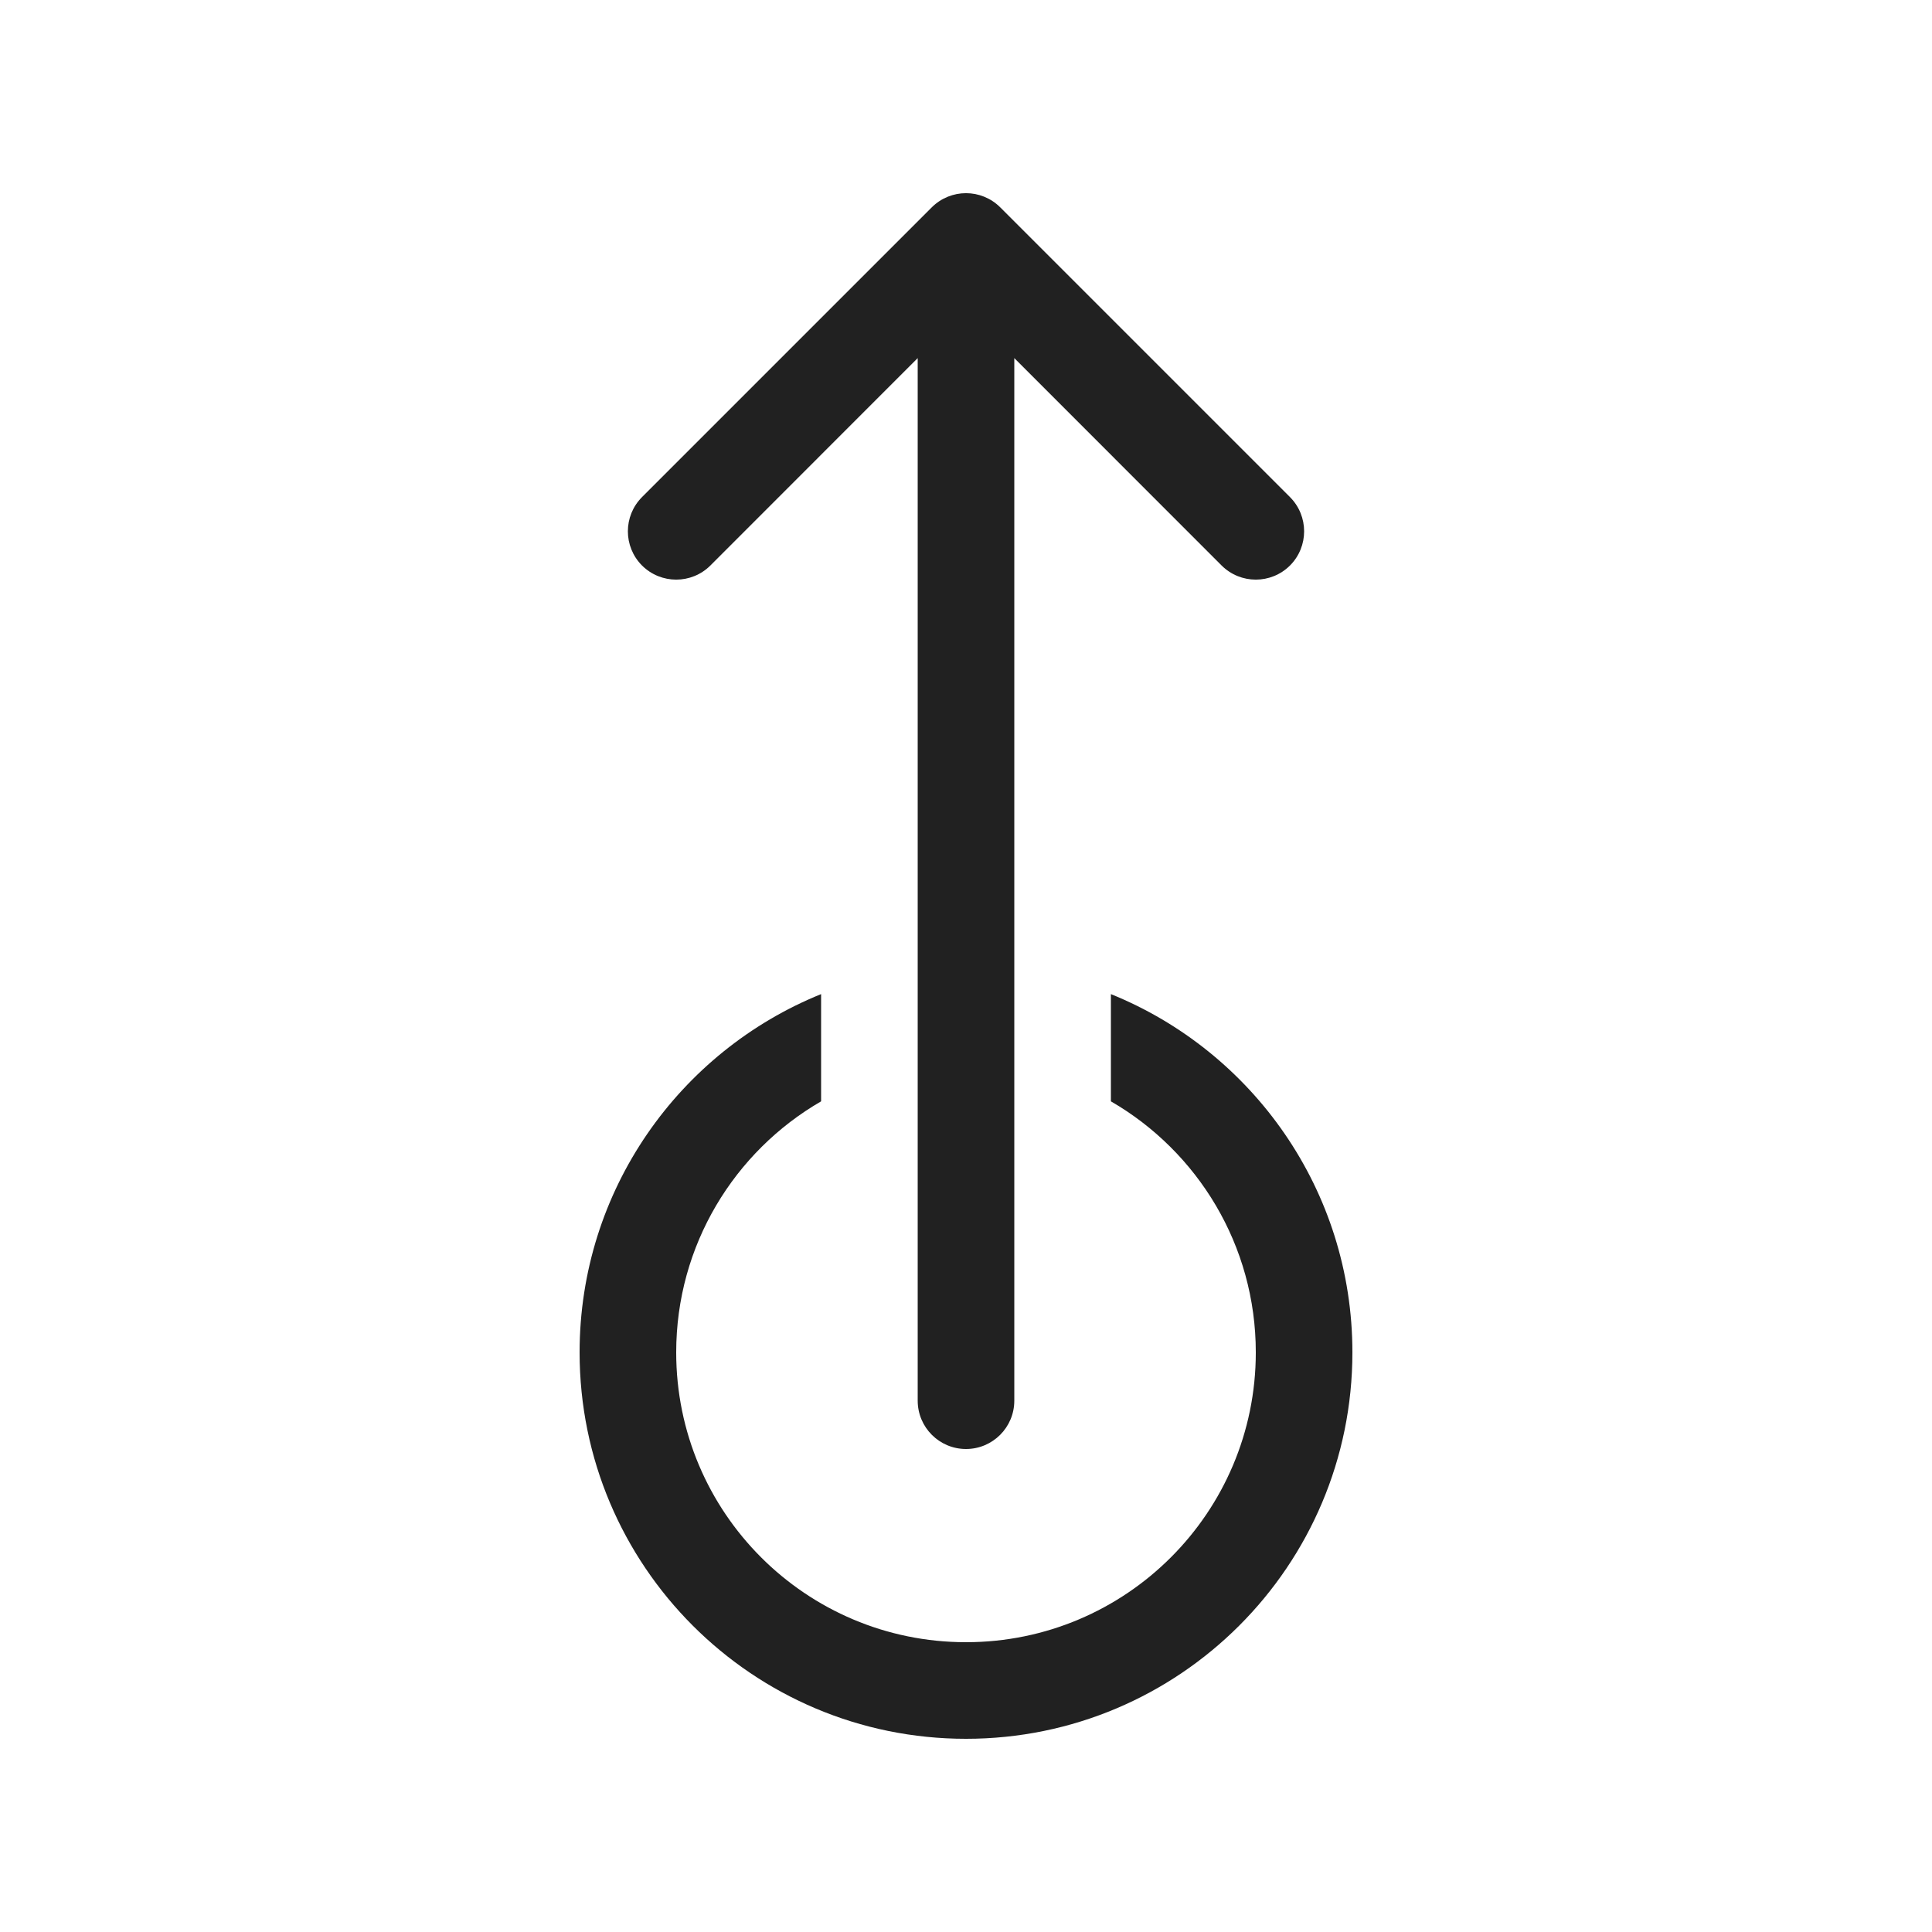 <svg viewBox="0 0 20 20" fill="none" xmlns="http://www.w3.org/2000/svg" height="1em" width="1em">
  <path d="M10.354 2.146C10.158 1.951 9.842 1.951 9.646 2.146L6.646 5.146C6.451 5.342 6.451 5.658 6.646 5.854C6.842 6.049 7.158 6.049 7.354 5.854L9.5 3.707V14.5C9.5 14.776 9.724 15 10 15C10.276 15 10.5 14.776 10.5 14.5V3.707L12.646 5.854C12.842 6.049 13.158 6.049 13.354 5.854C13.549 5.658 13.549 5.342 13.354 5.146L10.354 2.146ZM6 14C6 12.321 7.034 10.884 8.5 10.291V11.401C7.603 11.92 7 12.89 7 14C7 15.657 8.343 17 10 17C11.657 17 13 15.657 13 14C13 12.89 12.397 11.92 11.5 11.401V10.291C12.966 10.884 14 12.321 14 14C14 16.209 12.209 18 10 18C7.791 18 6 16.209 6 14Z" fill="#212121"/>
</svg>
